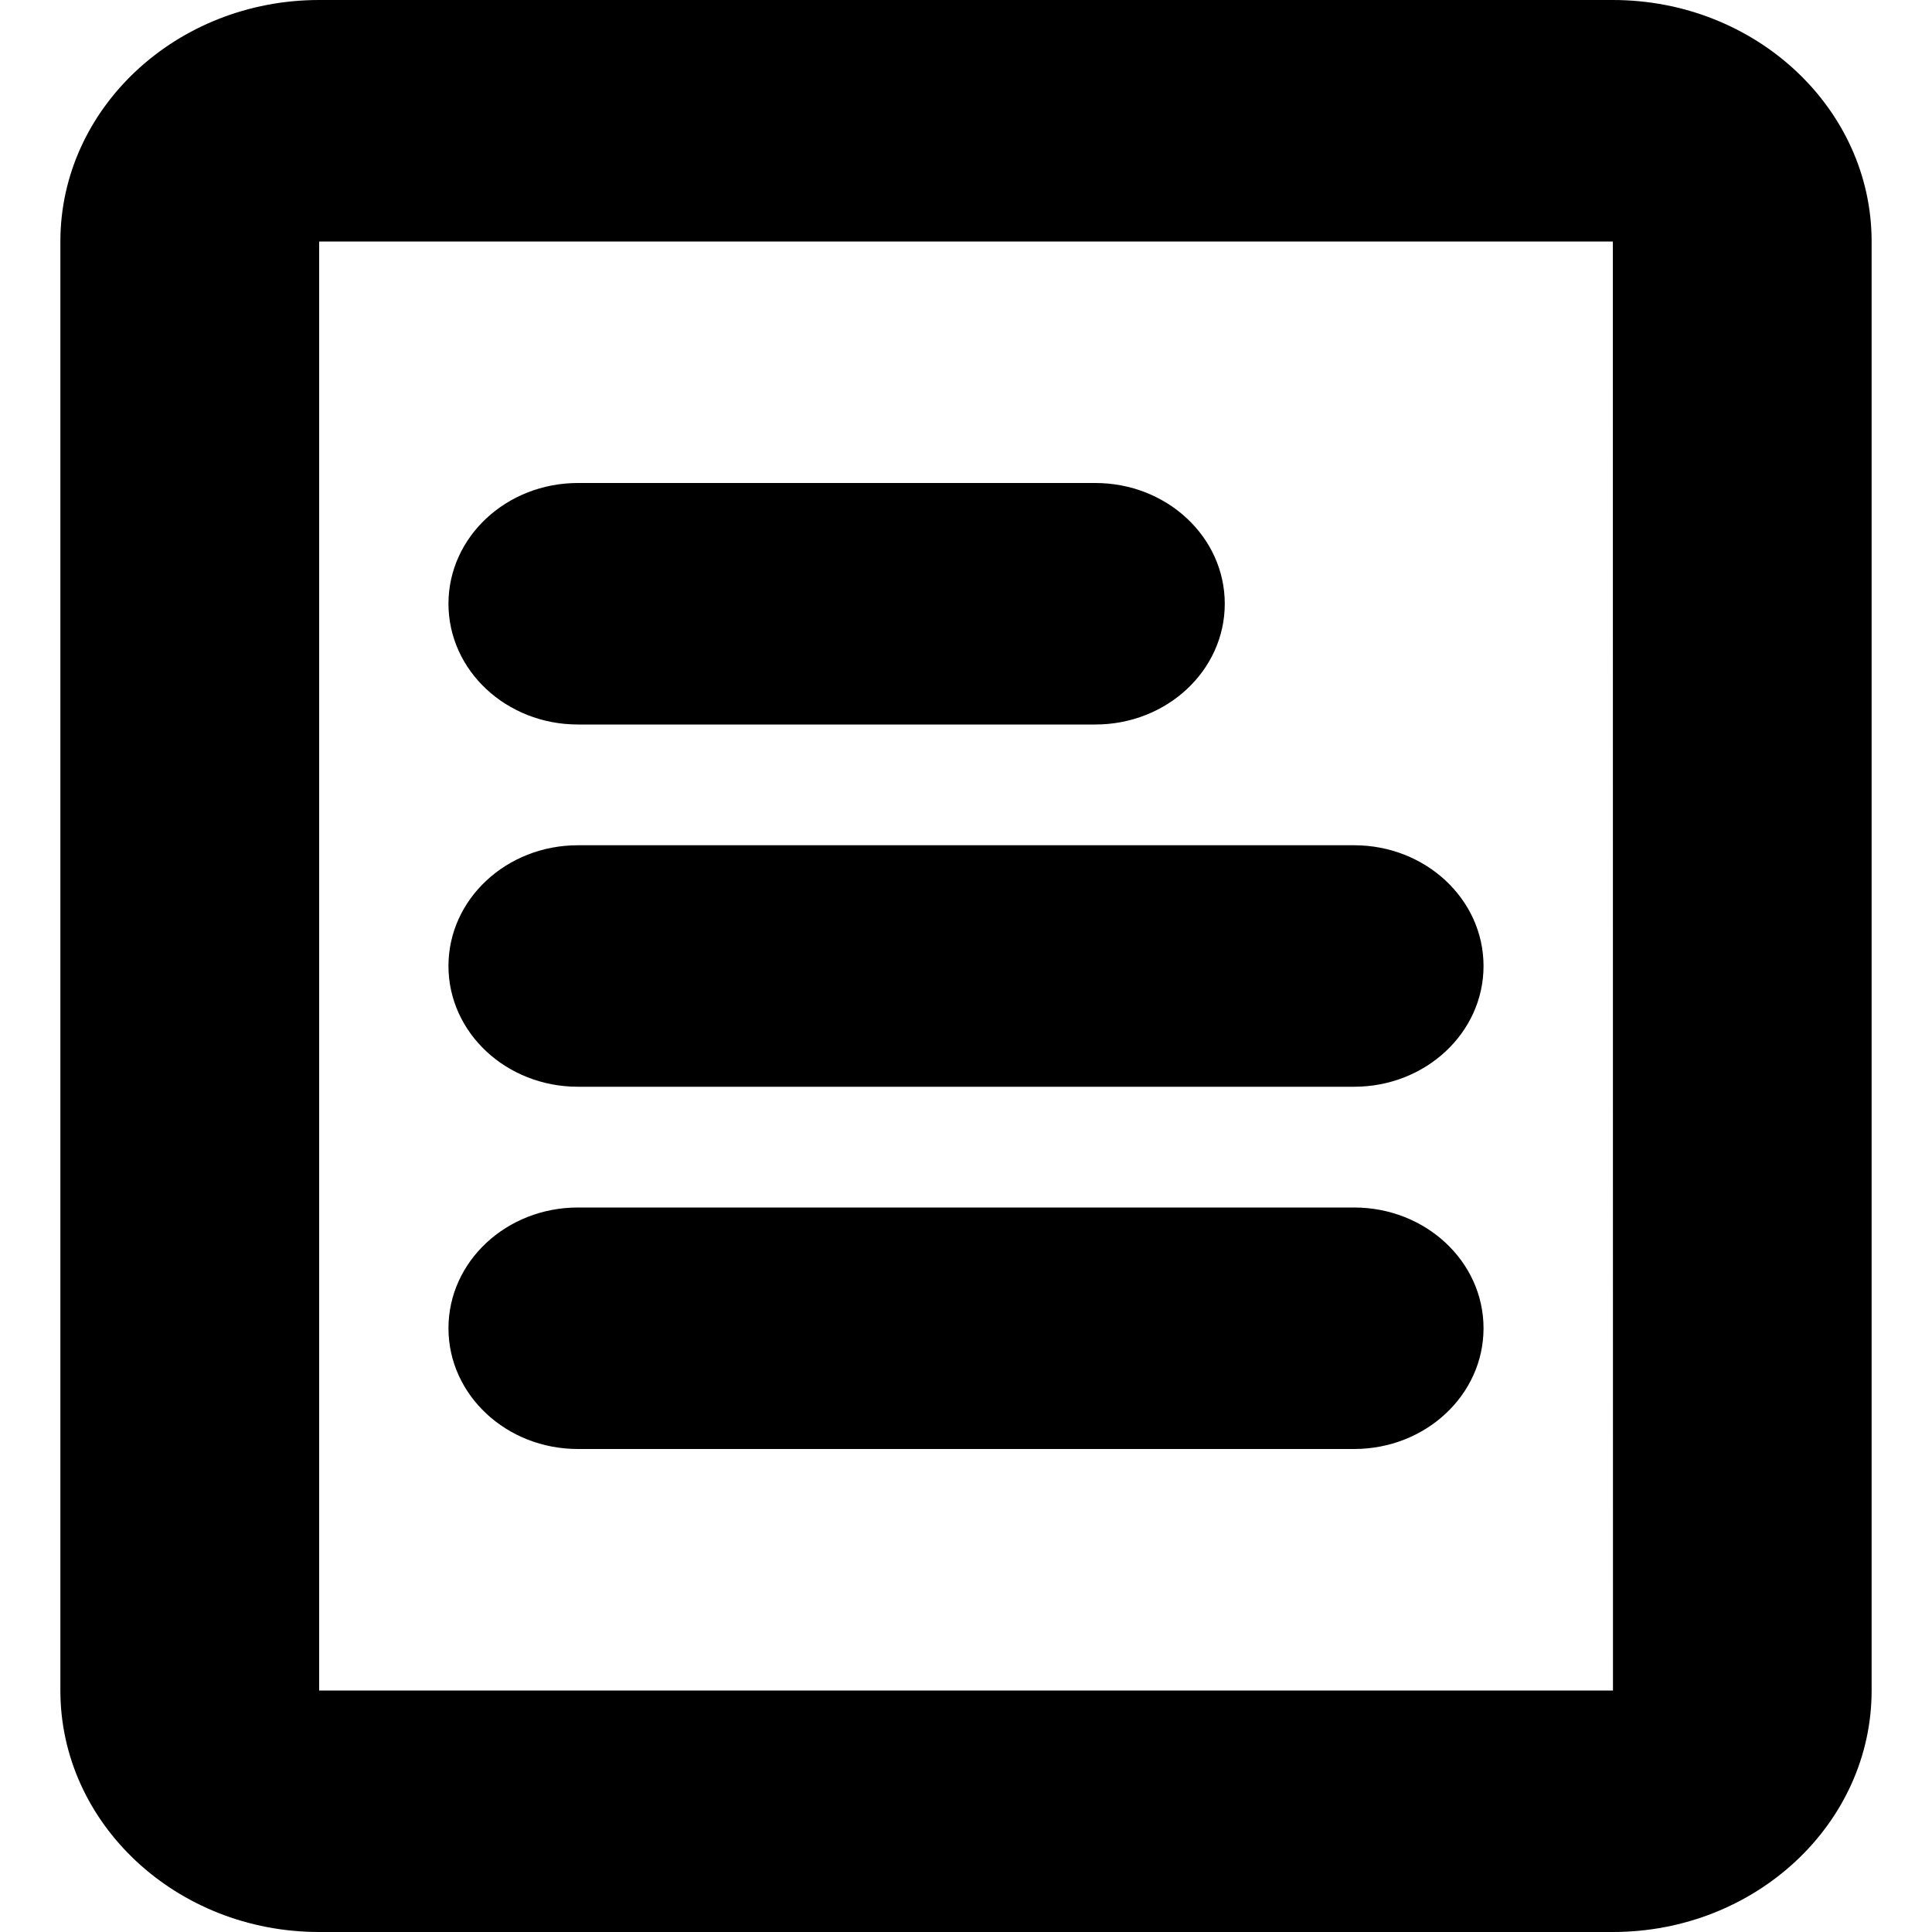<svg fill="currentColor" viewBox="0 0 16 16" xmlns="http://www.w3.org/2000/svg">
  <path
    fill-rule="evenodd"
    clip-rule="evenodd"
    d="M2.643 2V14H13.358L13.357 2H2.643ZM4.786 10H11.214C11.806 10 12.286 10.447 12.286 11C12.286 11.553 11.806 12 11.214 12H4.786C4.194 12 3.714 11.553 3.714 11C3.714 10.447 4.194 10 4.786 10ZM11.214 7H4.786C4.194 7 3.714 7.447 3.714 8C3.714 8.553 4.194 9 4.786 9H11.214C11.806 9 12.286 8.553 12.286 8C12.286 7.447 11.806 7 11.214 7ZM9.071 6H4.786C4.194 6 3.714 5.553 3.714 5C3.714 4.447 4.194 4 4.786 4H9.071C9.663 4 10.143 4.447 10.143 5C10.143 5.553 9.663 6 9.071 6ZM13.357 0H2.643C1.461 0 0.5 0.897 0.5 2V14C0.5 15.103 1.461 16 2.643 16H13.357C14.539 16 15.5 15.103 15.5 14V2C15.5 0.897 14.539 0 13.357 0Z"
  />
</svg>
